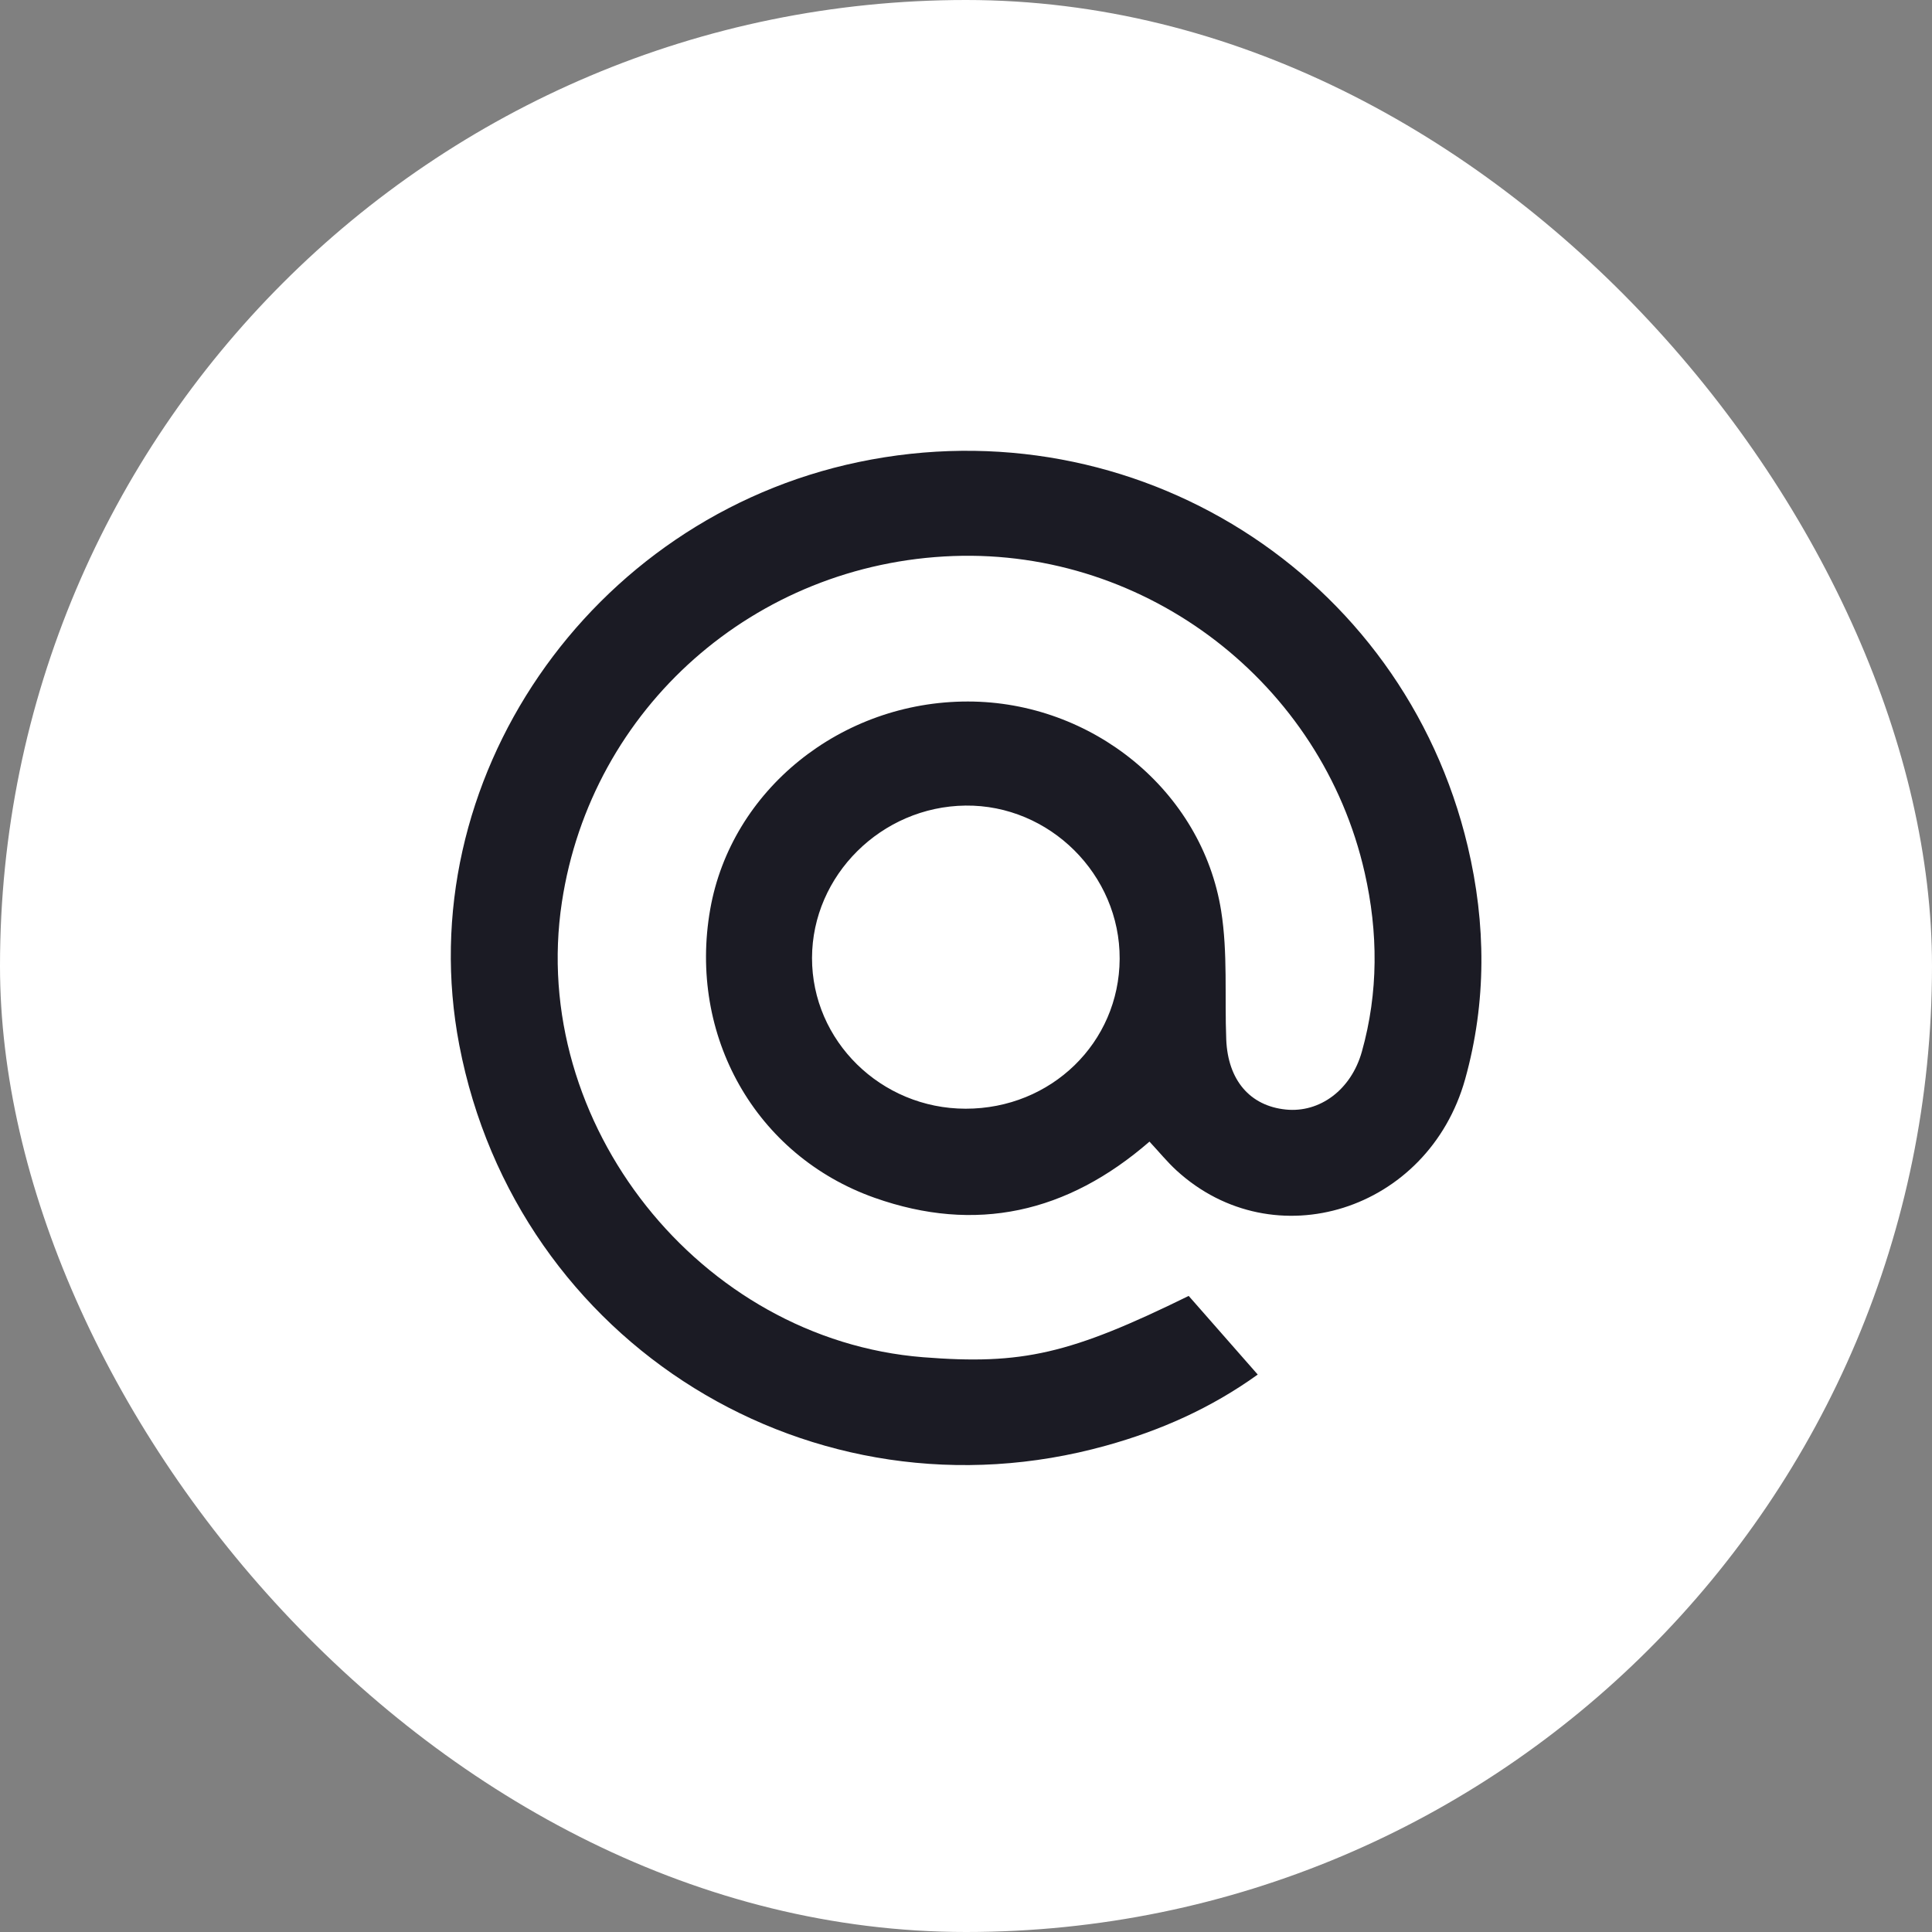 <svg width="30" height="30" viewBox="0 0 30 30" fill="none" xmlns="http://www.w3.org/2000/svg">
<rect x="0" y="0" width="30" height="30" fill="#808080" stroke="none"/>
<rect width="30" height="30" rx="15" fill="white"/>
<g clip-path="url(#clip0_518_8654)">
<path d="M17.849 17.727C16.572 18.836 15.15 19.155 13.58 18.599C11.726 17.942 10.684 16.077 11.028 14.12C11.354 12.267 13.06 10.891 15.03 10.893C16.956 10.894 18.665 12.277 18.962 14.144C19.066 14.797 19.015 15.474 19.041 16.14C19.066 16.773 19.41 17.173 19.967 17.229C20.491 17.282 20.98 16.926 21.147 16.33C21.405 15.41 21.401 14.478 21.191 13.552C20.525 10.608 17.814 8.525 14.803 8.634C11.721 8.746 9.182 10.991 8.725 14.009C8.204 17.443 10.869 20.799 14.334 21.075C15.875 21.197 16.616 21.027 18.458 20.123C18.805 20.517 19.156 20.919 19.53 21.344C18.798 21.87 18.013 22.215 17.177 22.447C12.619 23.717 8.023 20.869 7.132 16.229C6.347 12.136 9.147 8.048 13.335 7.174C17.615 6.281 21.786 8.907 22.791 13.143C23.076 14.345 23.085 15.559 22.751 16.756C22.178 18.805 19.782 19.559 18.269 18.175C18.124 18.042 17.998 17.887 17.849 17.727H17.849ZM14.994 17.216C16.323 17.217 17.379 16.19 17.386 14.89C17.393 13.582 16.298 12.494 14.992 12.509C13.688 12.524 12.612 13.591 12.609 14.874C12.607 16.162 13.679 17.215 14.994 17.216Z" fill="#1B1B24"/>
</g>
<defs>
<clipPath id="clip0_518_8654">
<rect width="16.003" height="15.75" fill="white" transform="translate(7 7)"/>
</clipPath>
</defs>
</svg>
